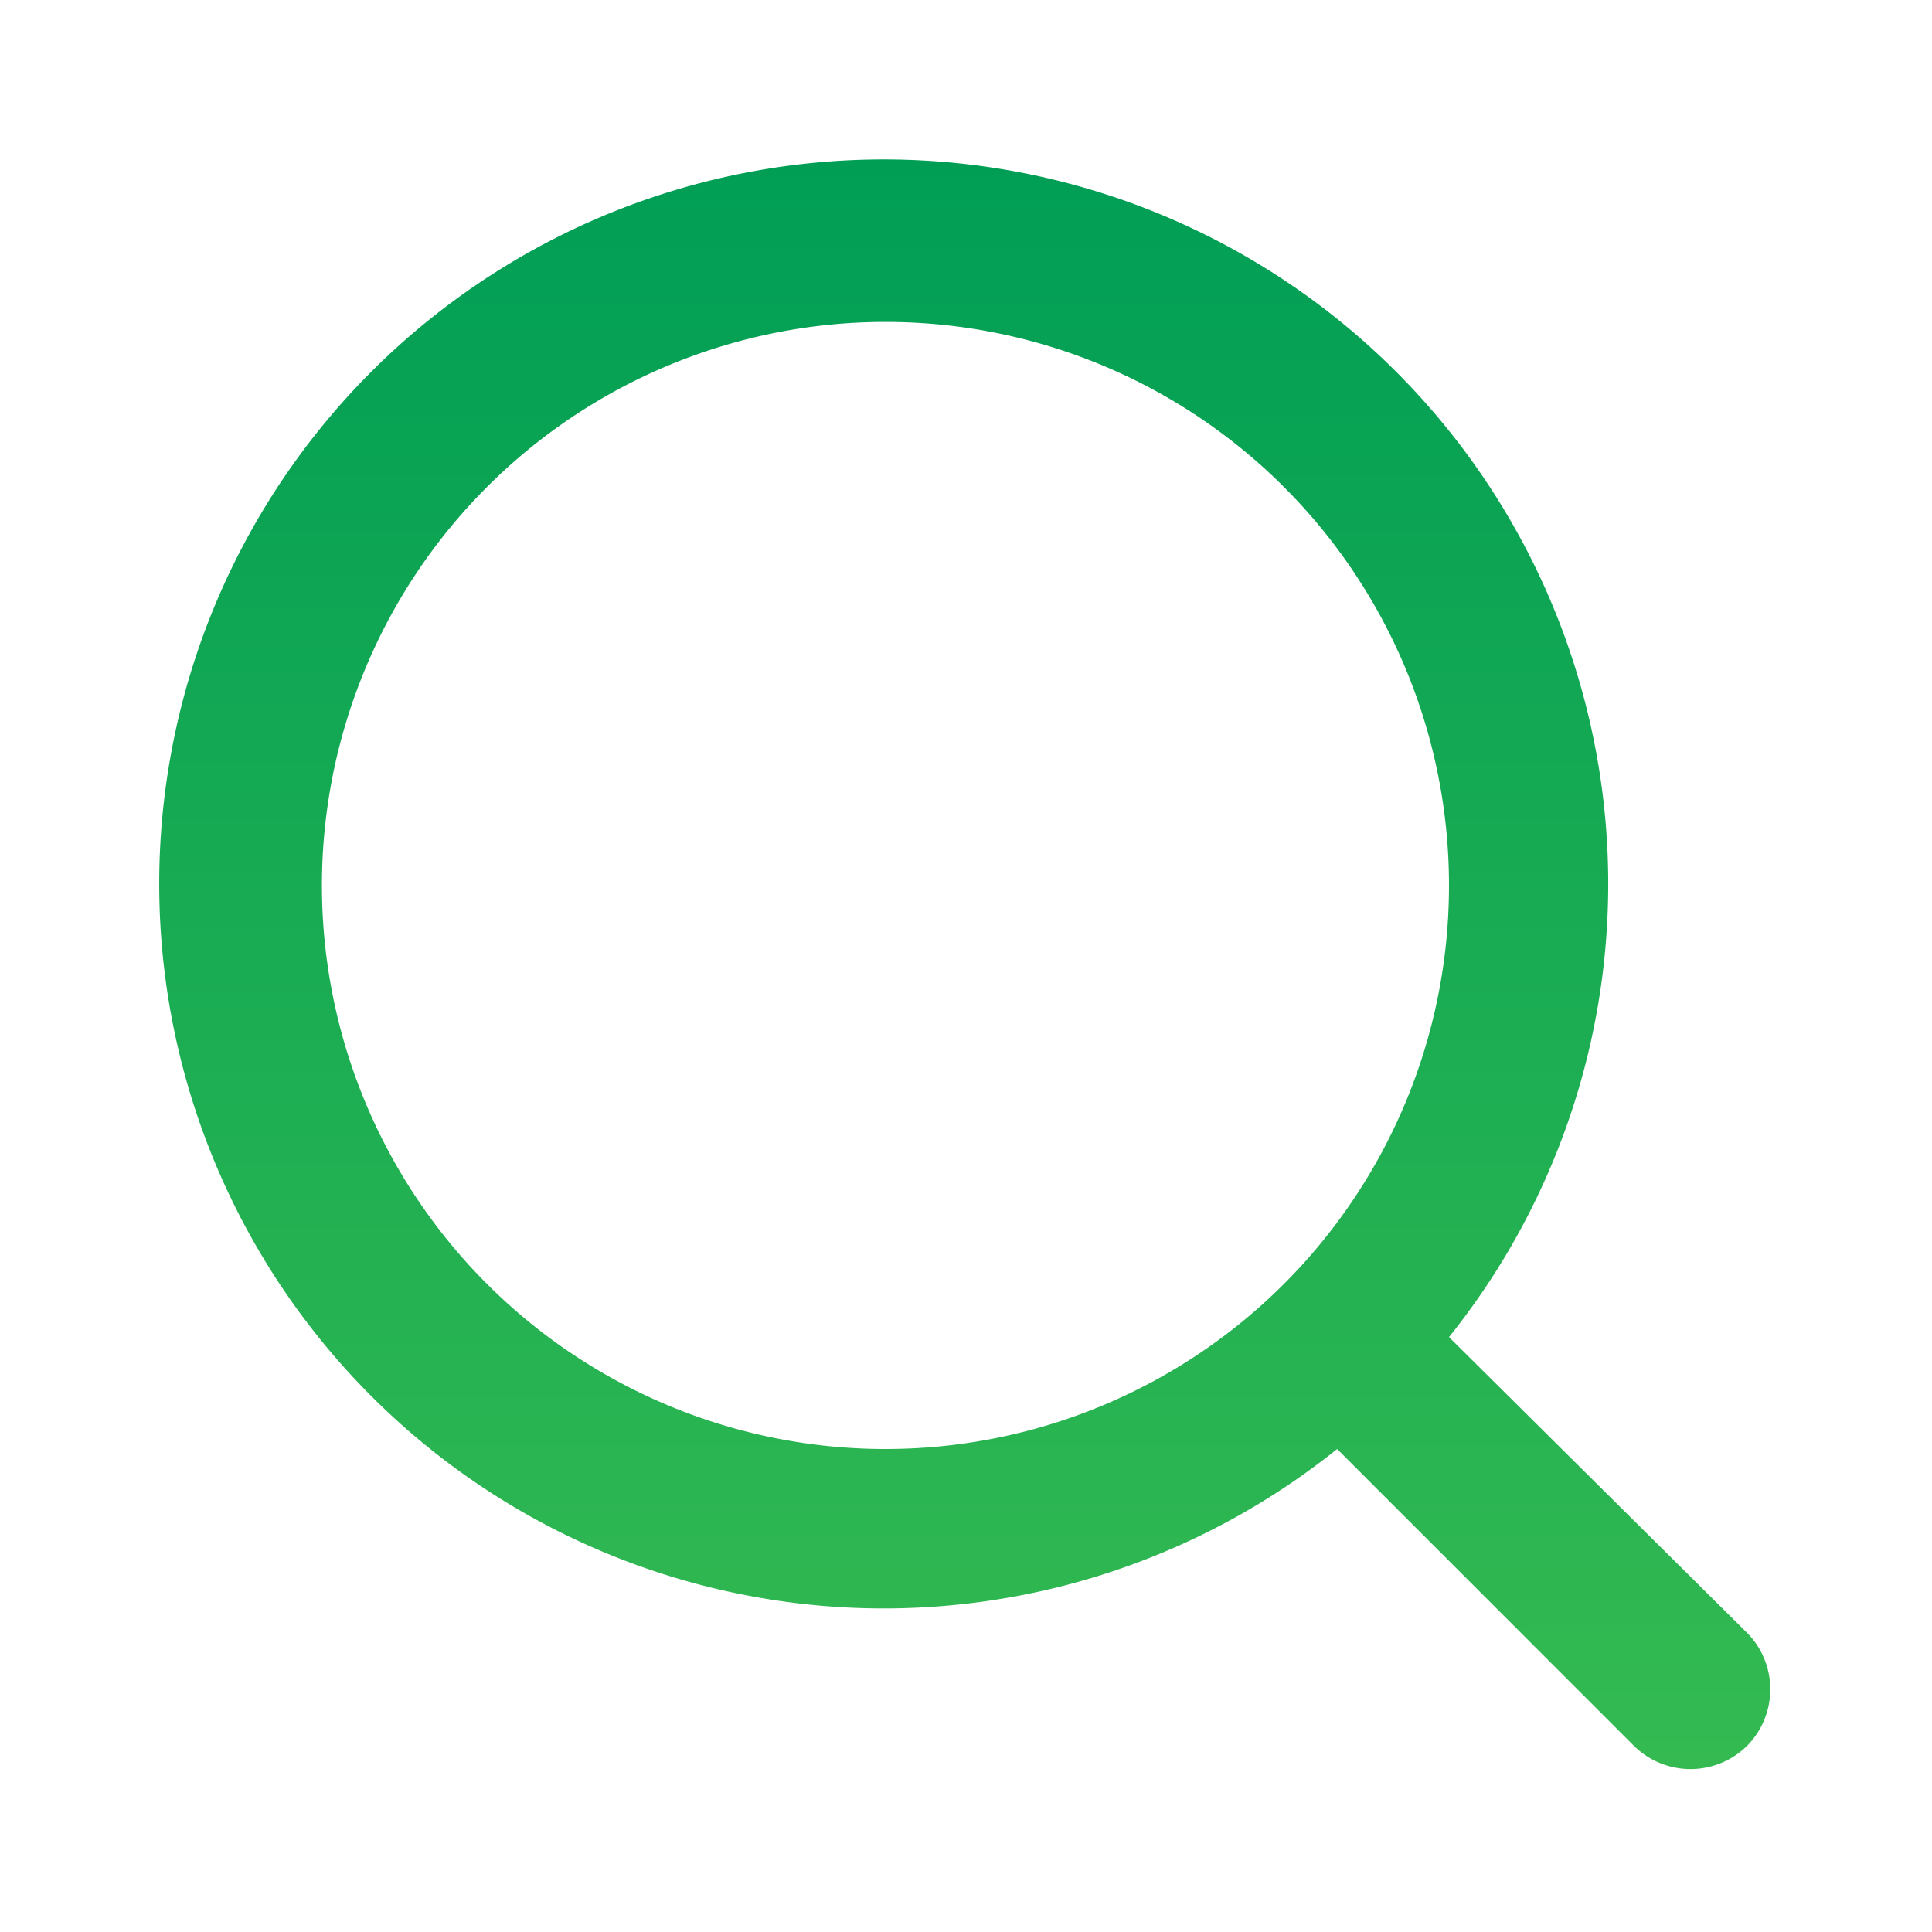 <?xml version="1.0" encoding="utf-8"?><svg width="38" height="38" fill="none" xmlns="http://www.w3.org/2000/svg" viewBox="0 0 38 38"><path d="M34.373 32.126L28.5 26.299a14.25 14.25 0 10-2.2 2.201l5.826 5.827a1.584 1.584 0 002.248 0 1.583 1.583 0 000-2.201zM17.416 28.5a11.084 11.084 0 110-22.168 11.084 11.084 0 010 22.168z" fill="url(#capaint0_linear_1583_8745)"/><defs><linearGradient id="capaint0_linear_1583_8745" x1="18.976" y1="3.134" x2="18.976" y2="34.795" gradientUnits="userSpaceOnUse"><stop stop-color="#009E55"/><stop offset="1" stop-color="#34BA51"/></linearGradient></defs></svg>